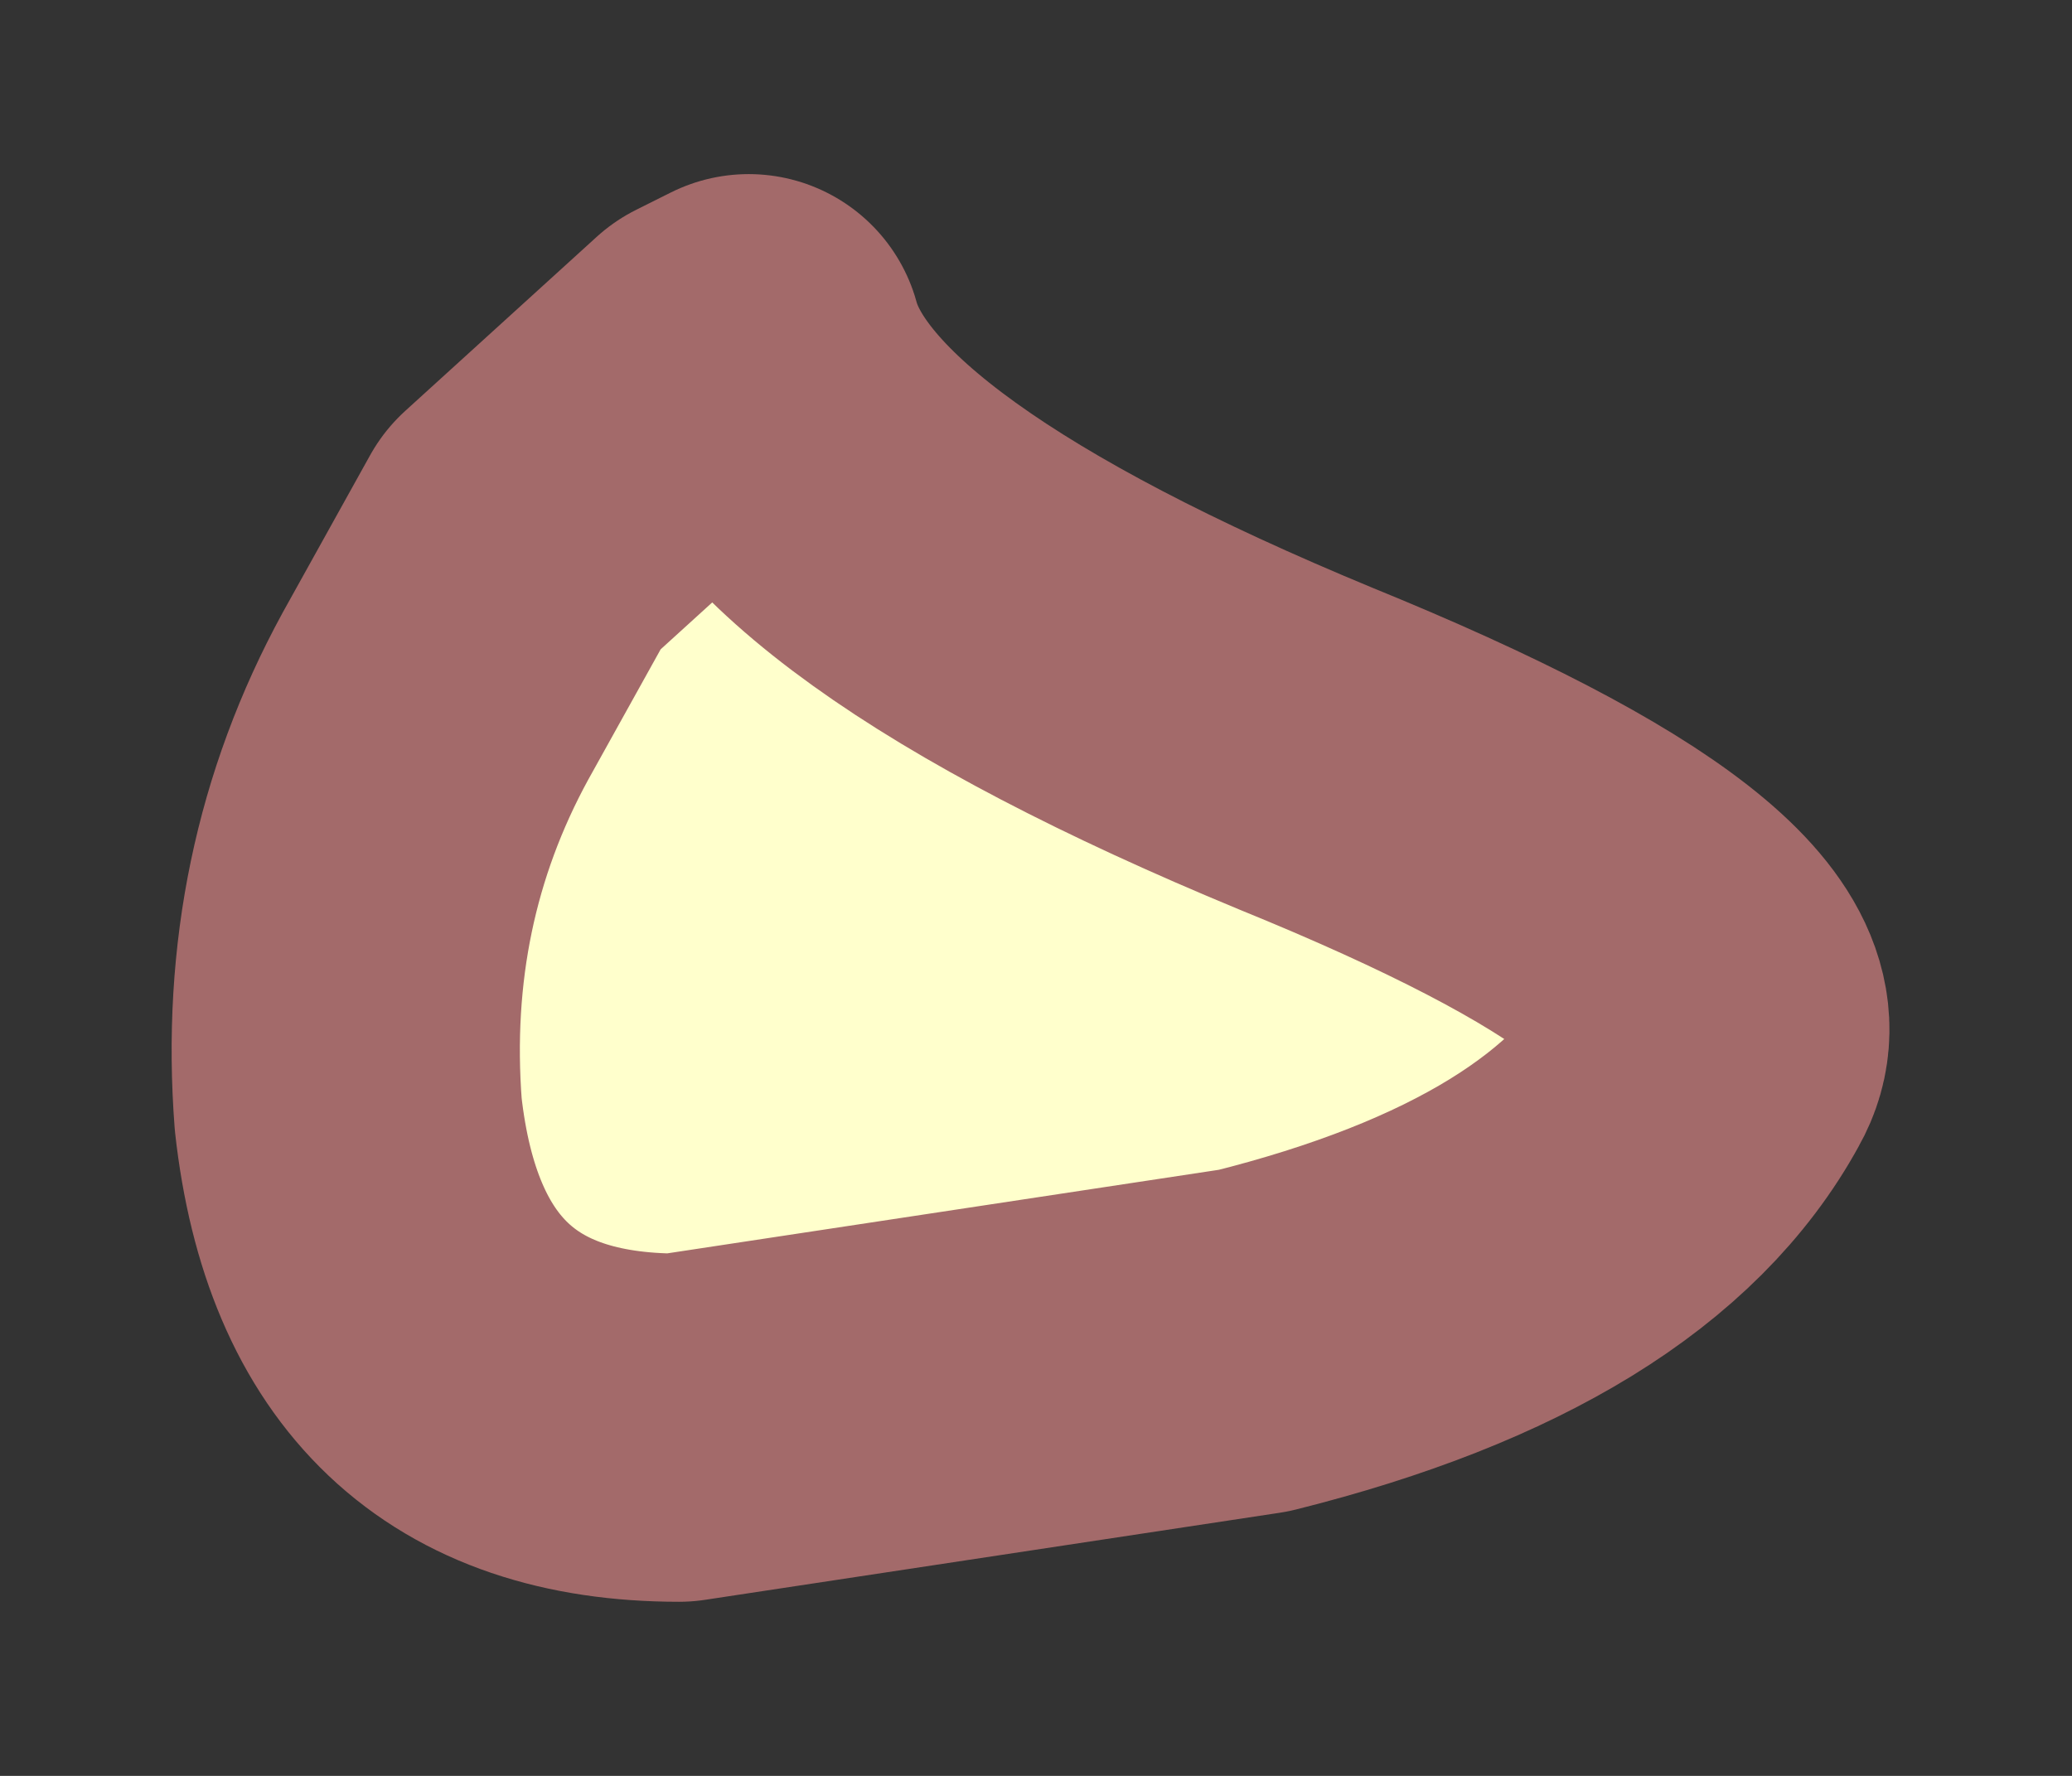 <?xml version="1.0" encoding="UTF-8" standalone="no"?>
<svg xmlns:xlink="http://www.w3.org/1999/xlink" height="5.1px" width="5.95px" xmlns="http://www.w3.org/2000/svg">
  <rect width="100%" height="100%" fill="#333333" stroke="none"/>
  <g transform="matrix(1.0, 0.0, 0.0, 1.0, 2.35, 1.25)">
    <path d="M-0.2 -0.25 Q-0.05 0.3 1.4 0.9 2.75 1.45 2.55 1.8 2.25 2.35 1.25 2.6 L-0.4 2.85 Q-1.25 2.85 -1.35 1.95 -1.4 1.3 -1.1 0.75 L-0.85 0.3 -0.3 -0.2 -0.2 -0.25" fill="#ffffcc" fill-rule="evenodd" stroke="none"/>
    <path d="M-0.2 -0.25 Q-0.05 0.3 1.4 0.9 2.75 1.45 2.55 1.8 2.25 2.35 1.25 2.6 L-0.4 2.85 Q-1.25 2.85 -1.35 1.95 -1.4 1.3 -1.1 0.75 L-0.85 0.3 -0.3 -0.2 -0.2 -0.25 Z" fill="none" stroke="#a36a6a" stroke-linecap="round" stroke-linejoin="round" stroke-width="1"/>
  </g>
</svg>